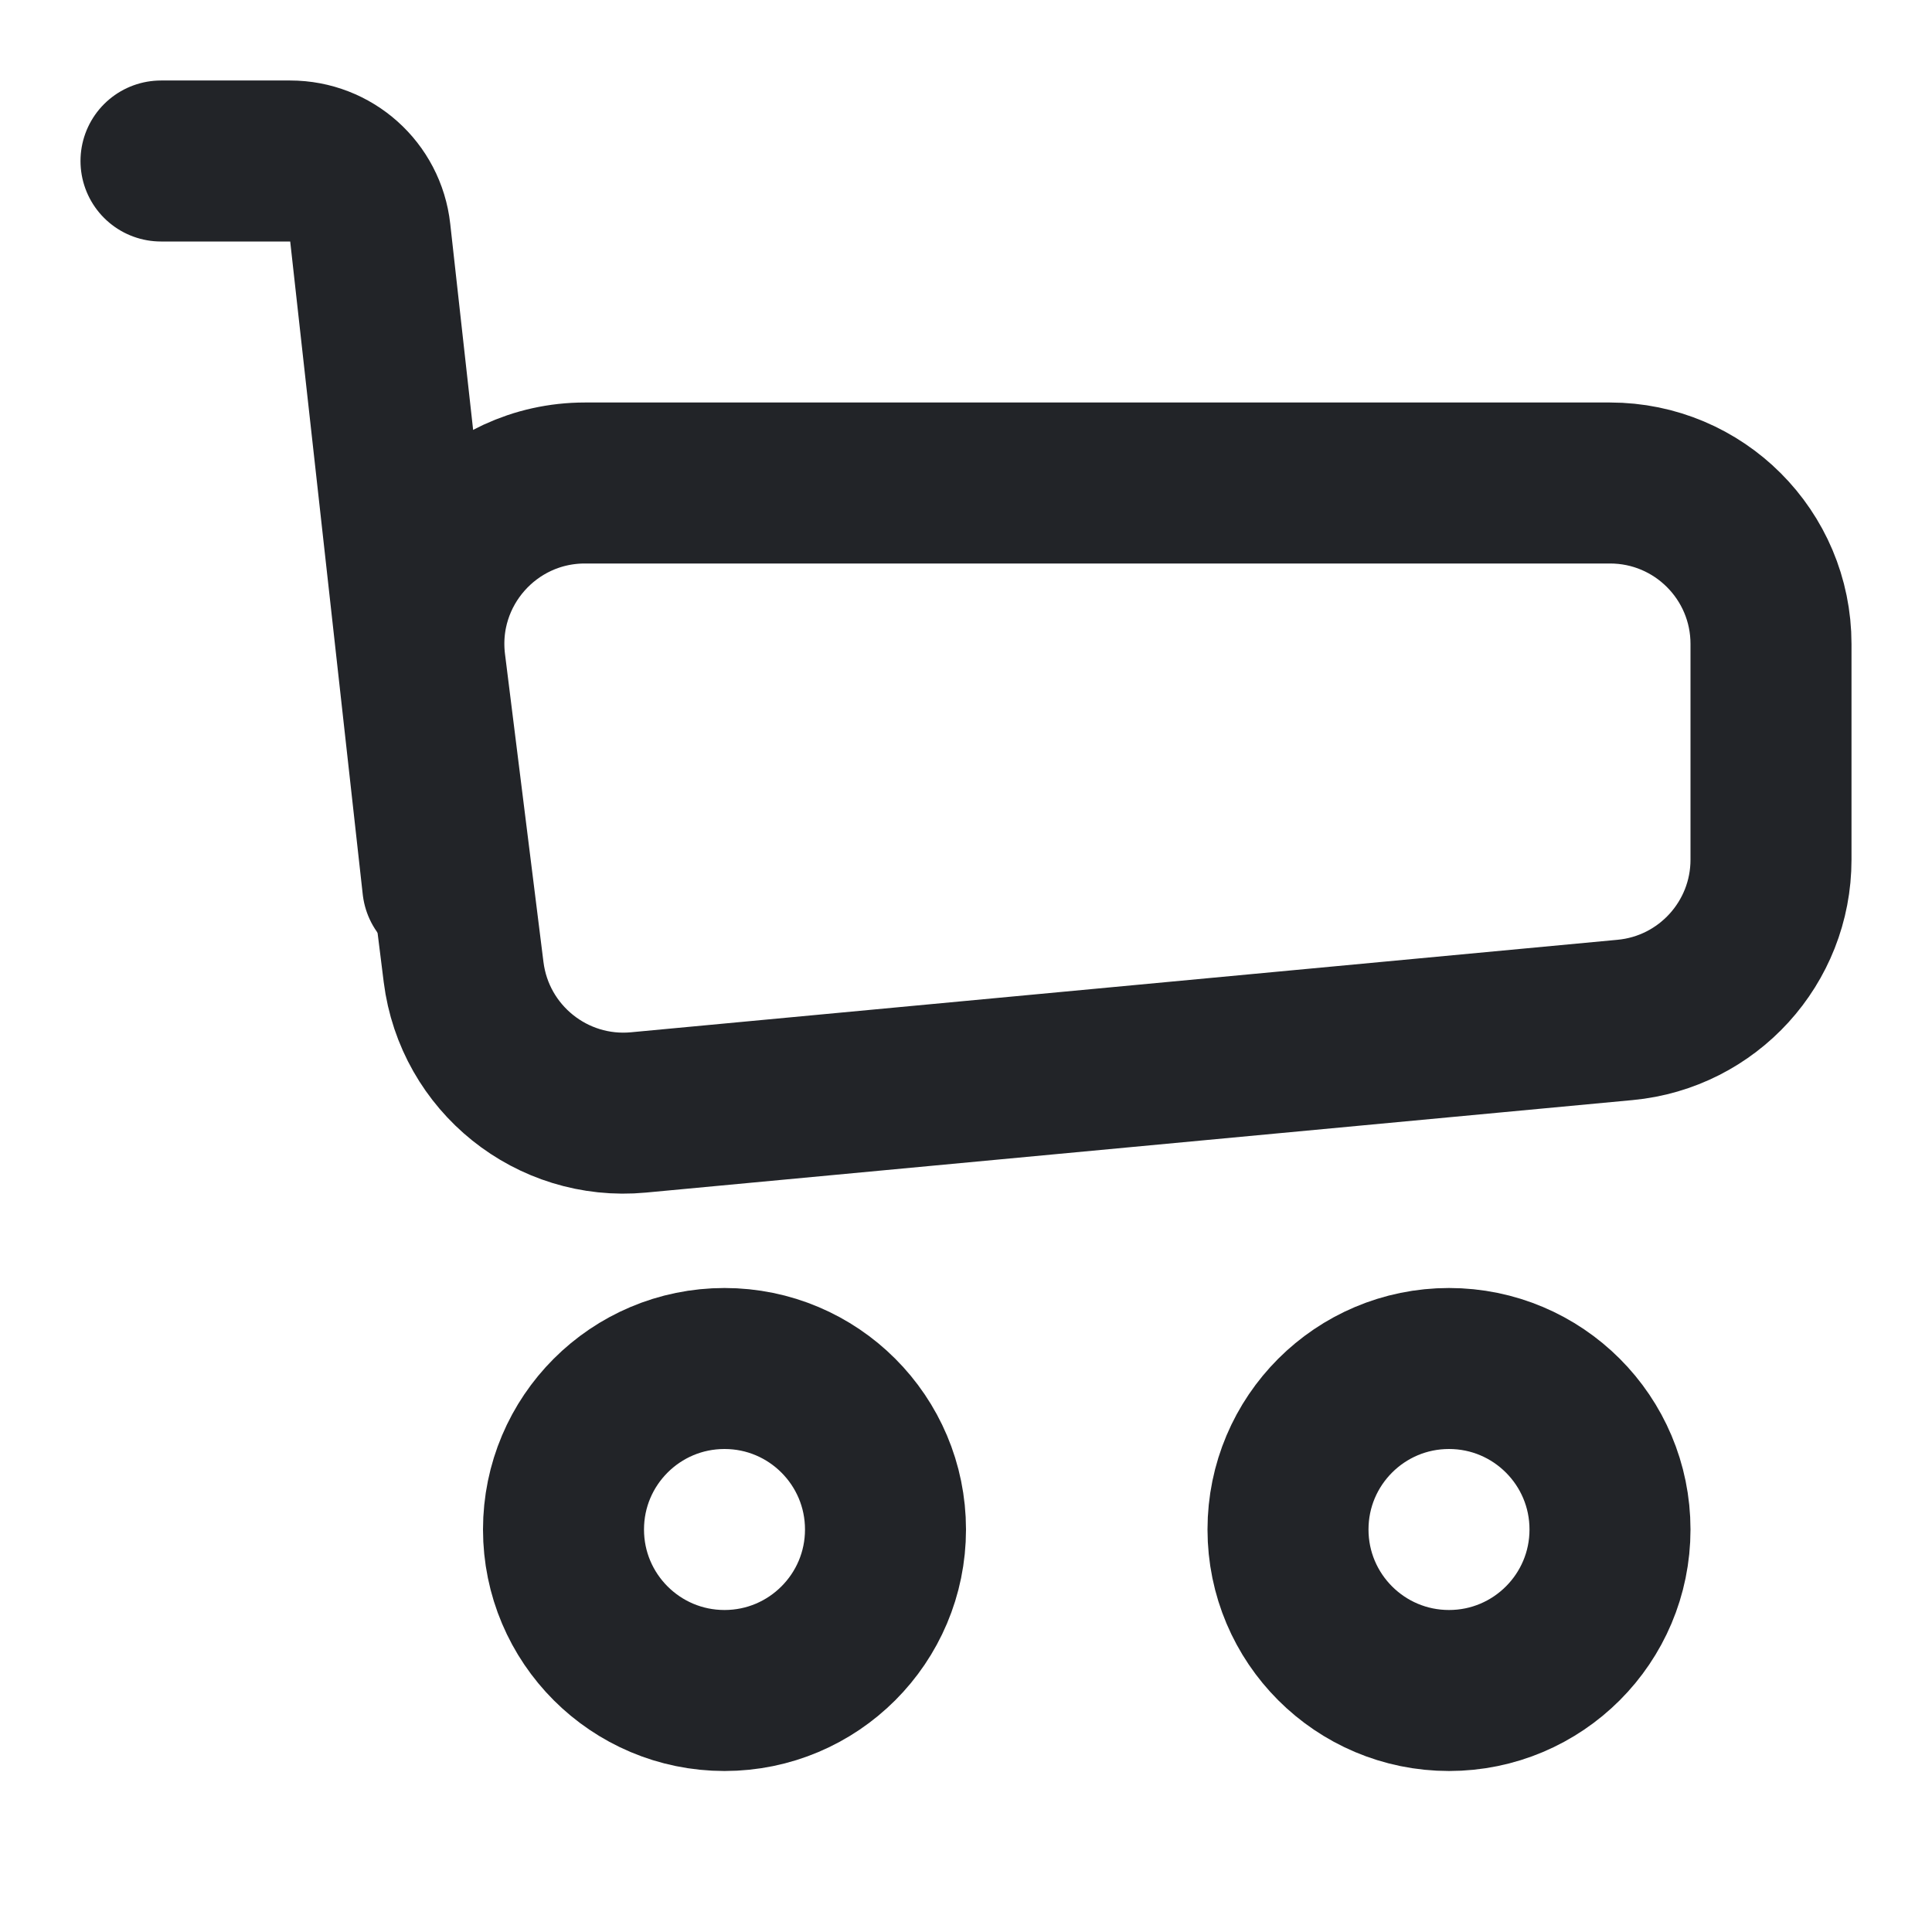 <svg width="24" height="24" viewBox="0 0 24 24" fill="none" xmlns="http://www.w3.org/2000/svg">
<path d="M5.281 8.248C5.132 7.054 6.063 6 7.266 6H20C21.105 6 22 6.895 22 8V10.679C22 11.711 21.214 12.574 20.187 12.67L7.931 13.819C6.855 13.92 5.894 13.148 5.759 12.076L5.281 8.248Z" stroke="#222428" stroke-width="2"/>
<path d="M5.5 11L4.599 2.89C4.543 2.383 4.115 2 3.605 2H2" stroke="#222428" stroke-width="2" stroke-linecap="round"/>
<circle cx="9" cy="19" r="2" stroke="#222428" stroke-width="2"/>
<circle cx="18" cy="19" r="2" stroke="#222428" stroke-width="2"/>
</svg>
